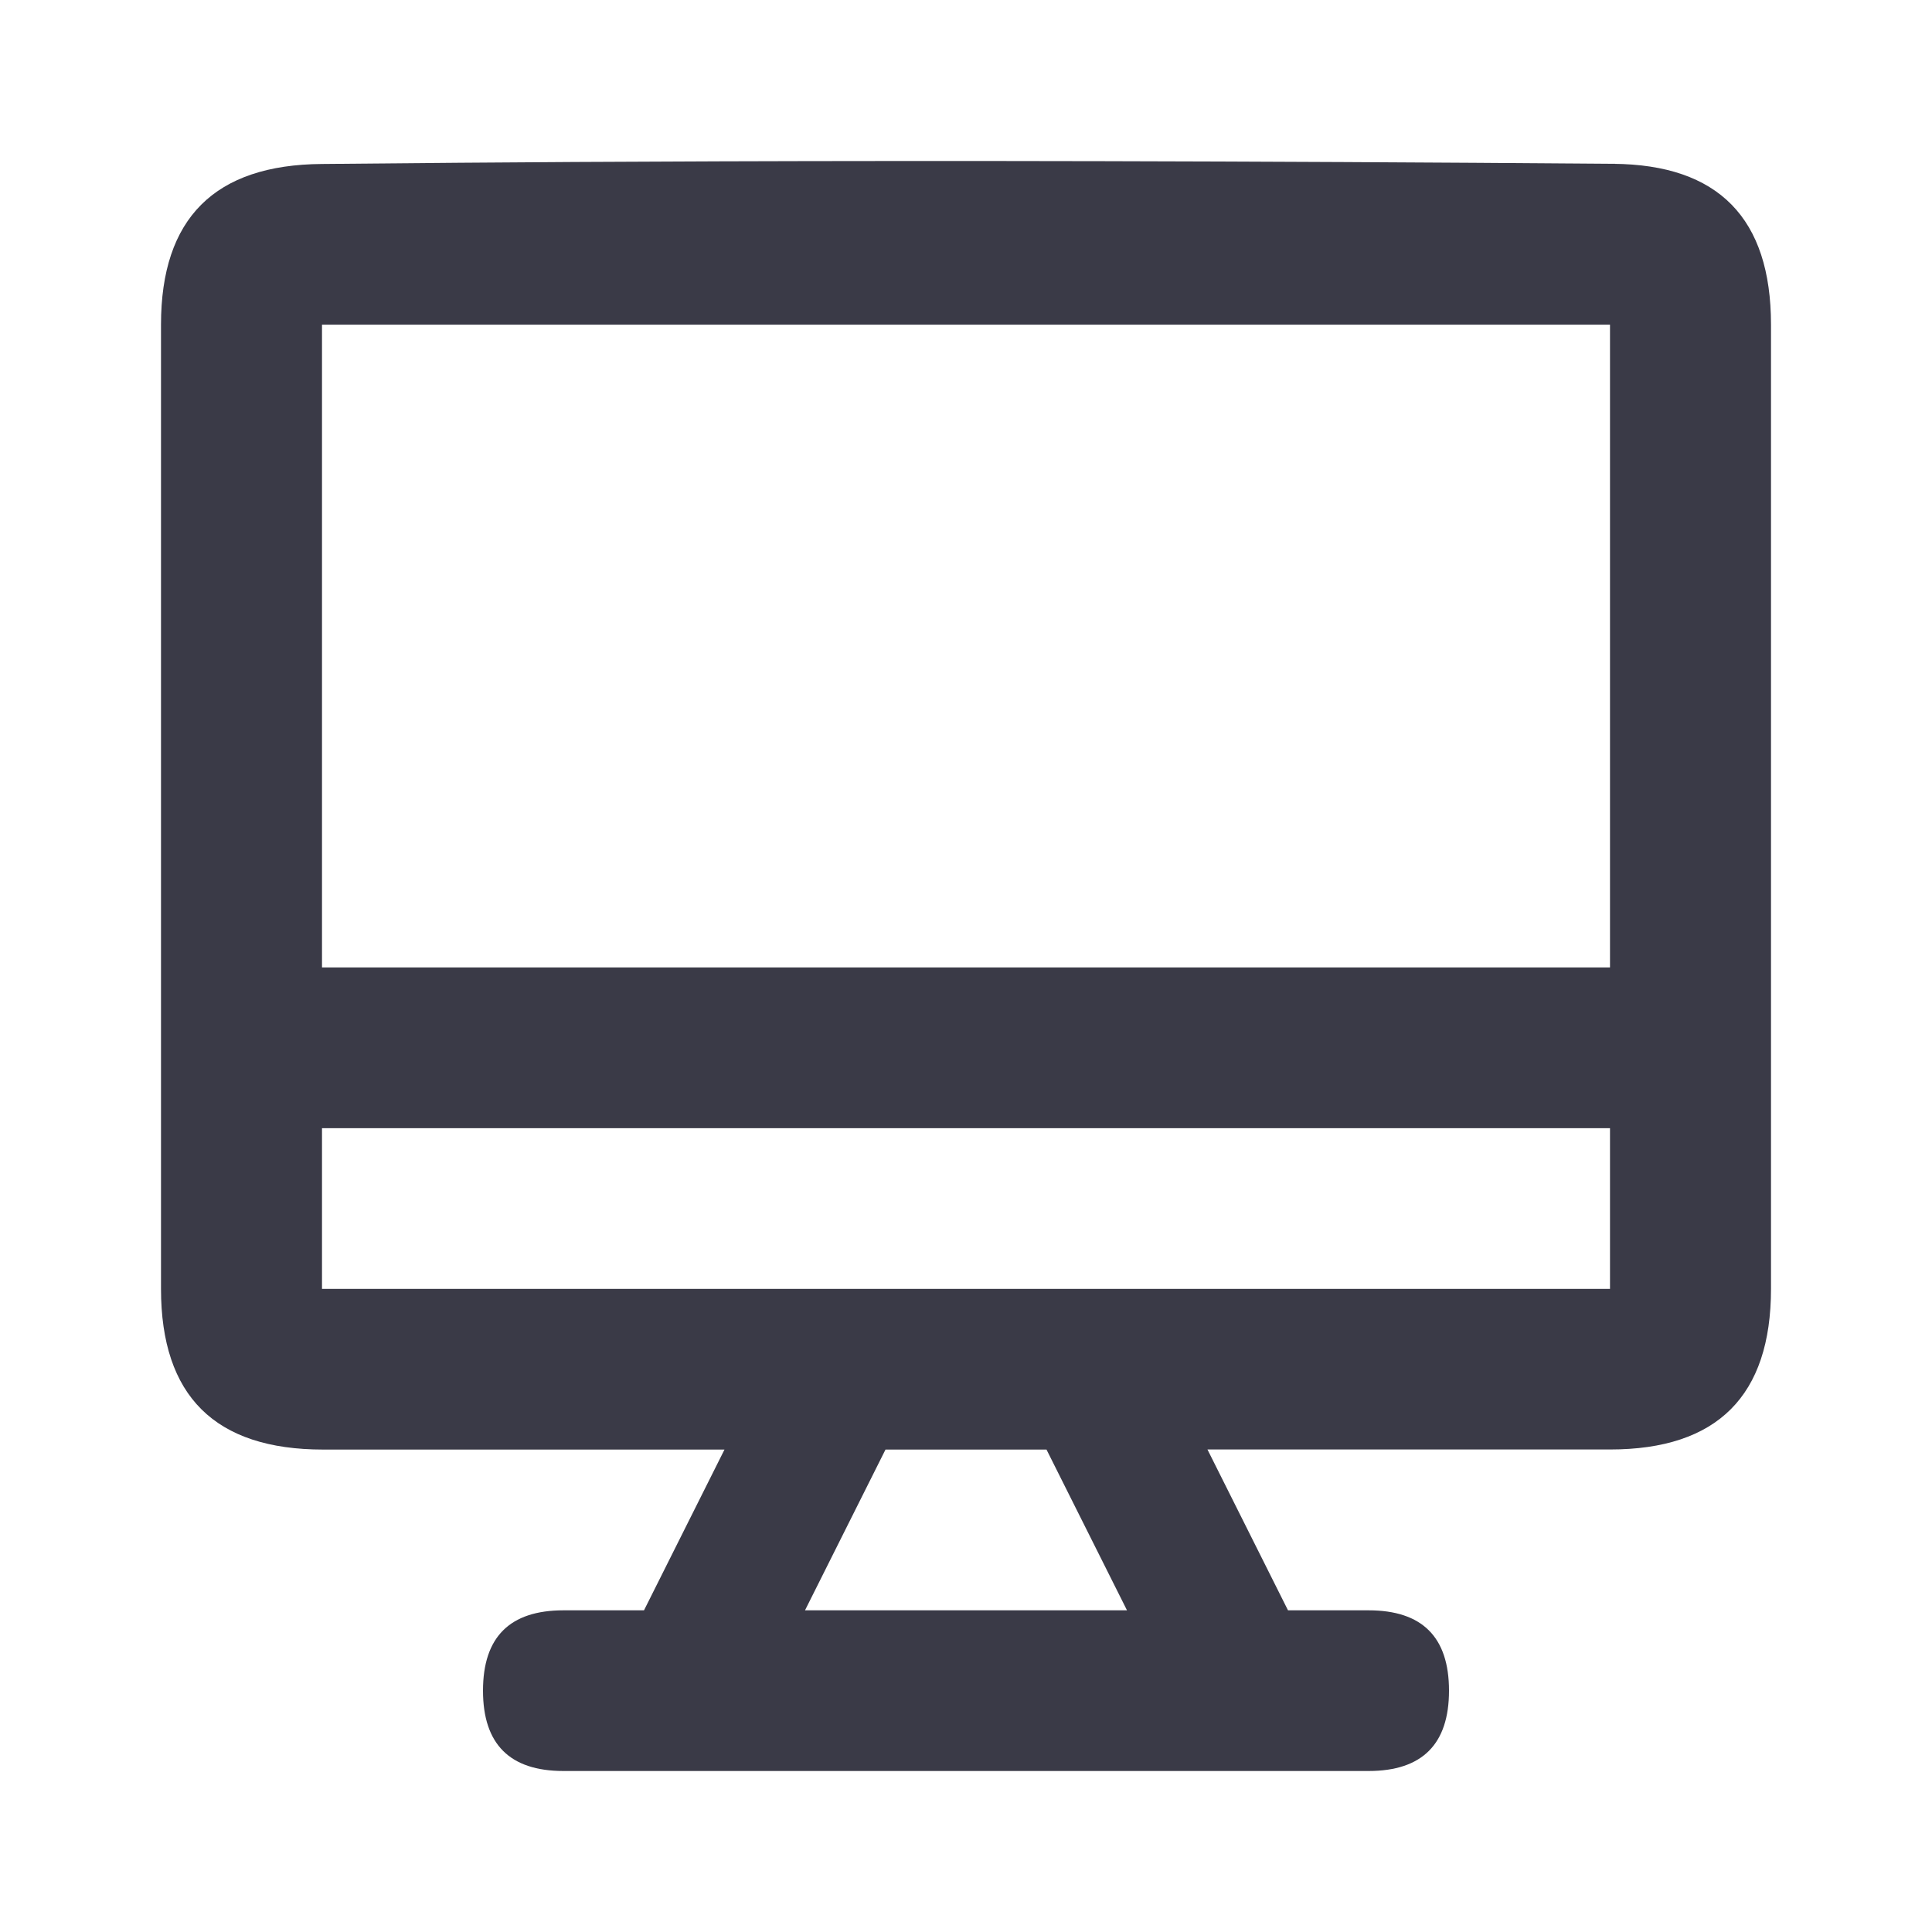 <svg width="24" height="24" viewBox="0 0 24 24" fill="none" xmlns="http://www.w3.org/2000/svg">
<path fill-rule="evenodd" clip-rule="evenodd" d="M15 18.007L16 20.004H17C17.667 20.004 18 20.336 18 21.002C18 21.667 17.667 22 17 22H7C6.333 22 6 21.667 6 21.002C6 20.336 6.333 20.004 7 20.004H8L9 18.007H4.014C2.671 18.007 2 17.342 2 16.01V4.033C2 2.711 2.667 2.046 4 2.037C5.25 2.027 10.596 1.96 20.04 2.035C21.347 2.045 22 2.711 22 4.033V16.01C22 17.34 21.333 18.006 20 18.006H15V18.007ZM4 4.033V12.018H20V4.033H4ZM4 14.015V16.011H20V14.015H4ZM11 18.007L10 20.004H14L13 18.007H11Z" fill="#3A3A47"/>
</svg>
